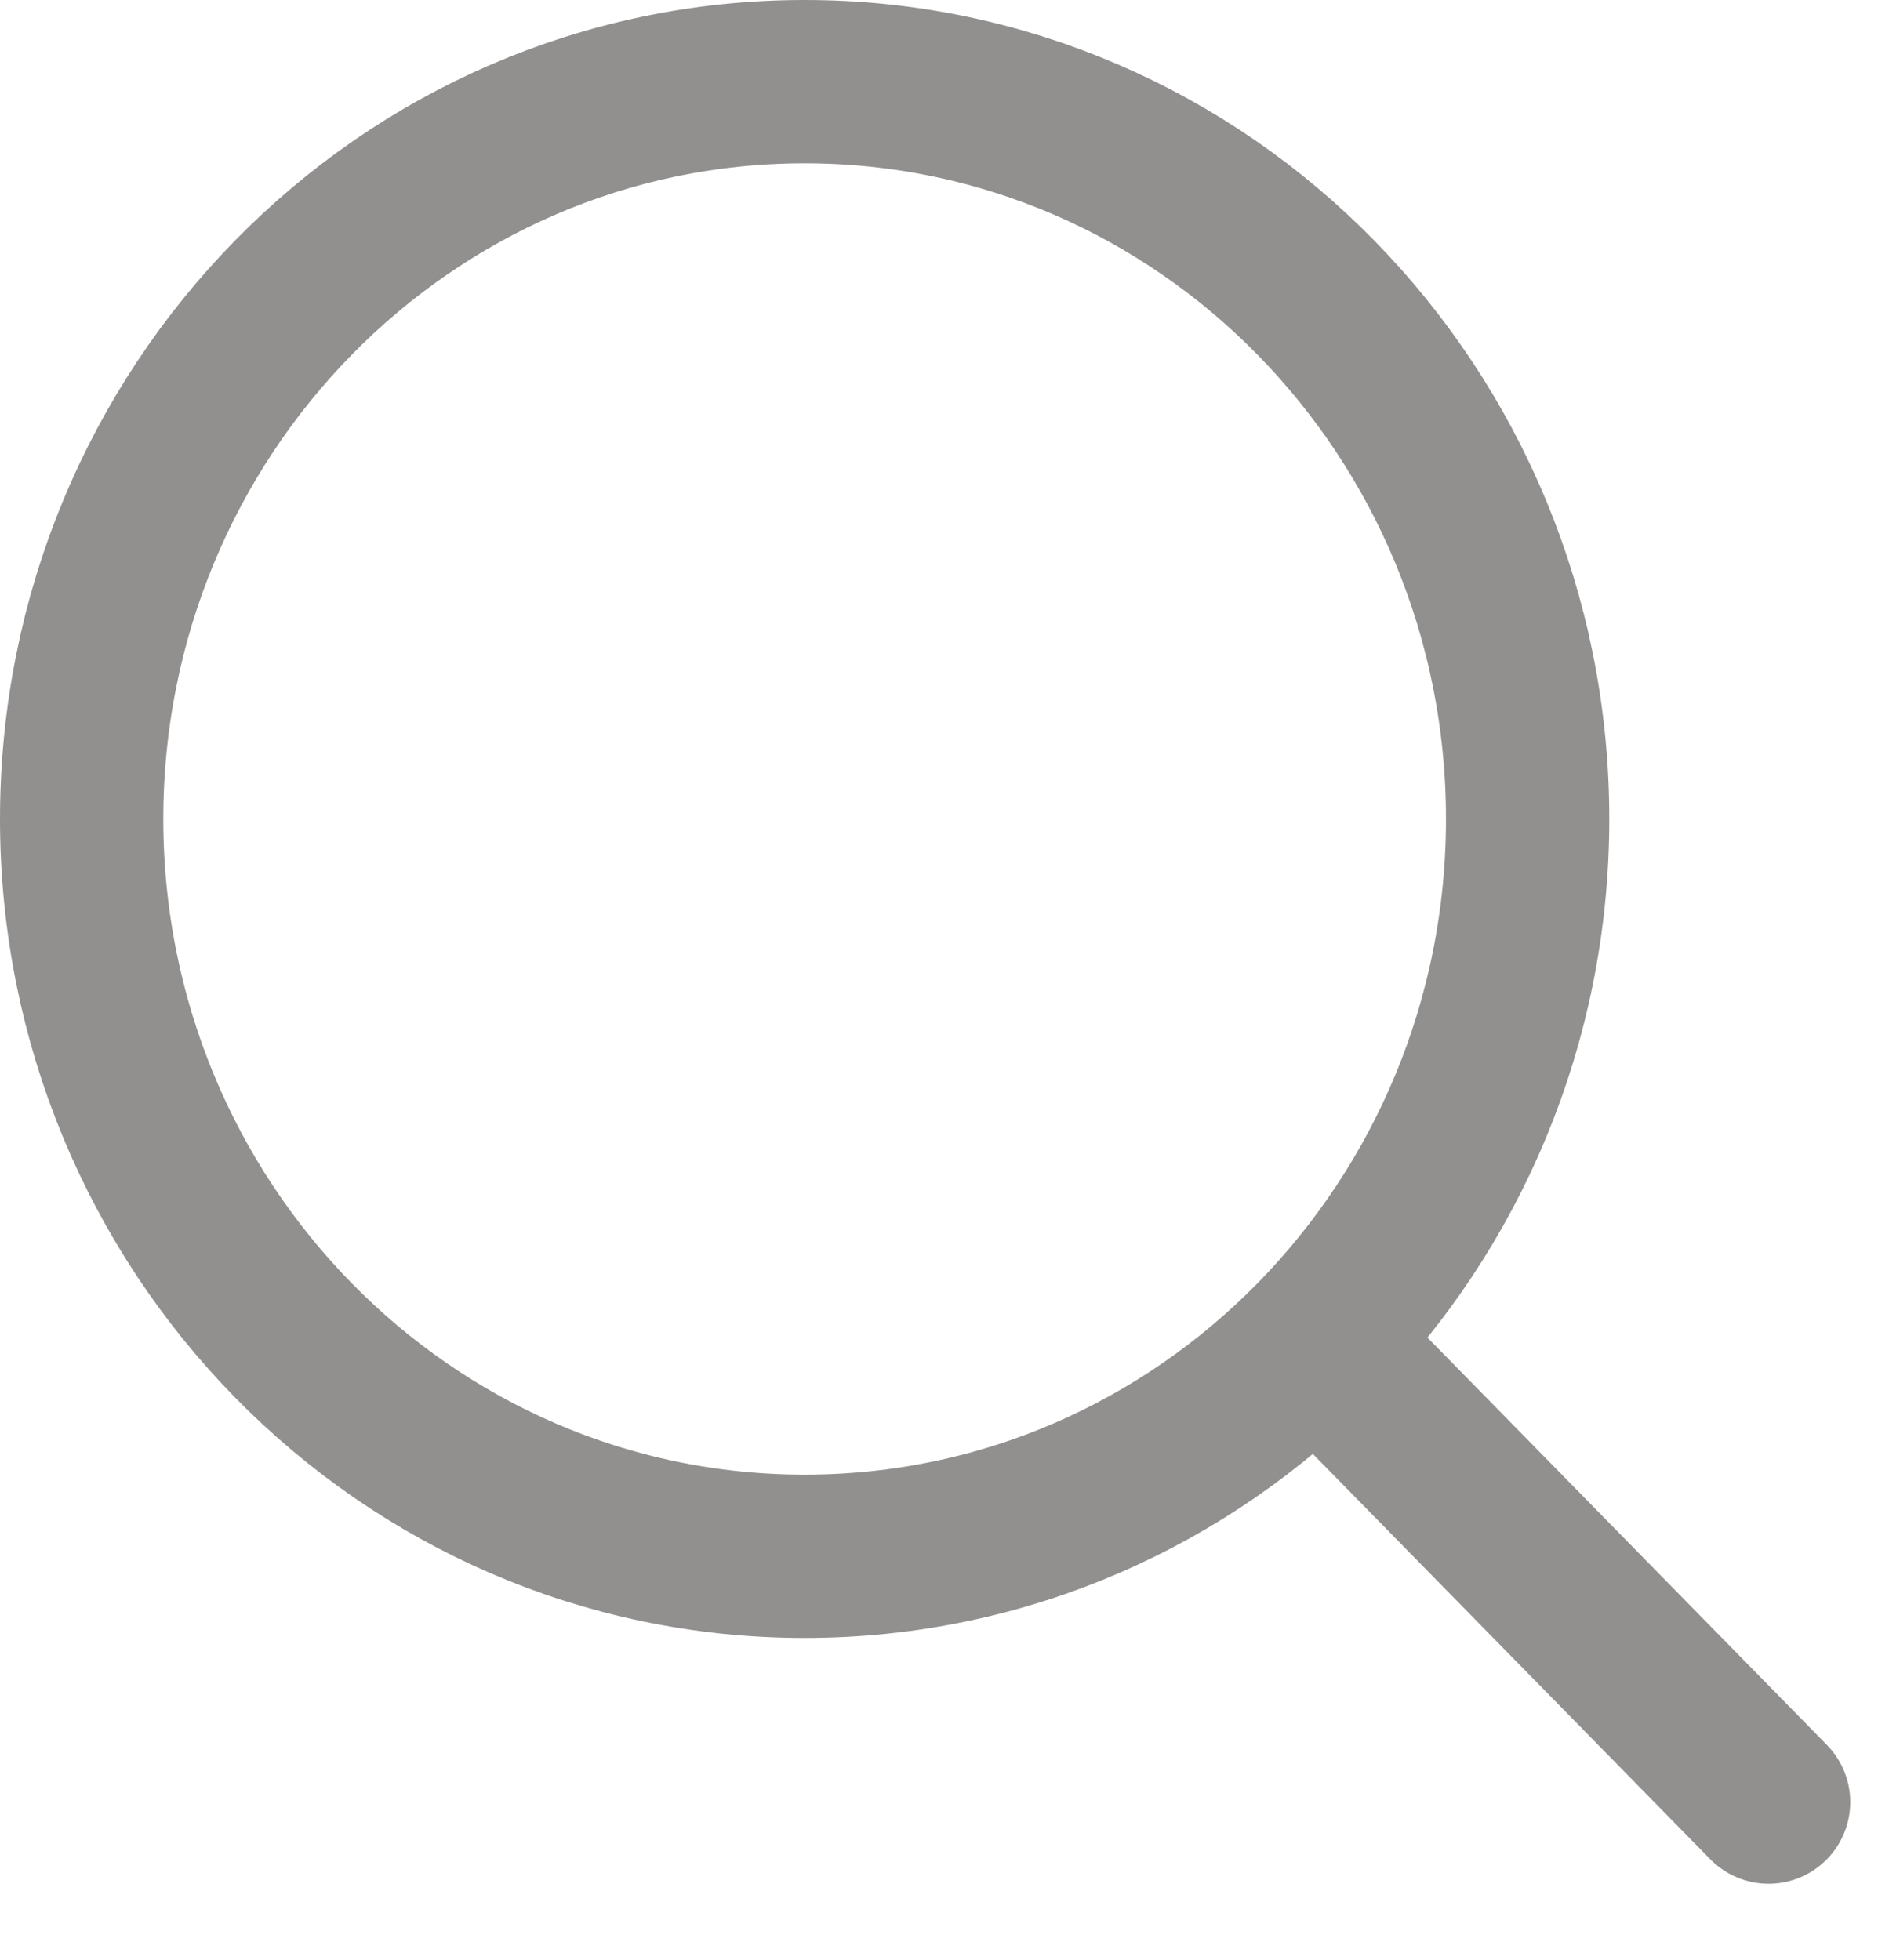<svg width="23" height="24" viewBox="0 0 23 24" fill="none" xmlns="http://www.w3.org/2000/svg">
<path d="M16.495 16.802L21.66 22.069" stroke="#928F8F" stroke-width="2" stroke-linecap="round" stroke-linejoin="round"/>
<path d="M1 10.03C1 15.017 4.964 19.059 9.854 19.059C12.304 19.059 14.521 18.045 16.124 16.406C17.721 14.773 18.709 12.519 18.709 10.03C18.709 5.043 14.745 1 9.854 1C4.964 1 1 5.043 1 10.03Z" stroke="#928F8F" stroke-width="2" stroke-linecap="round" stroke-linejoin="round"/>
</svg>

